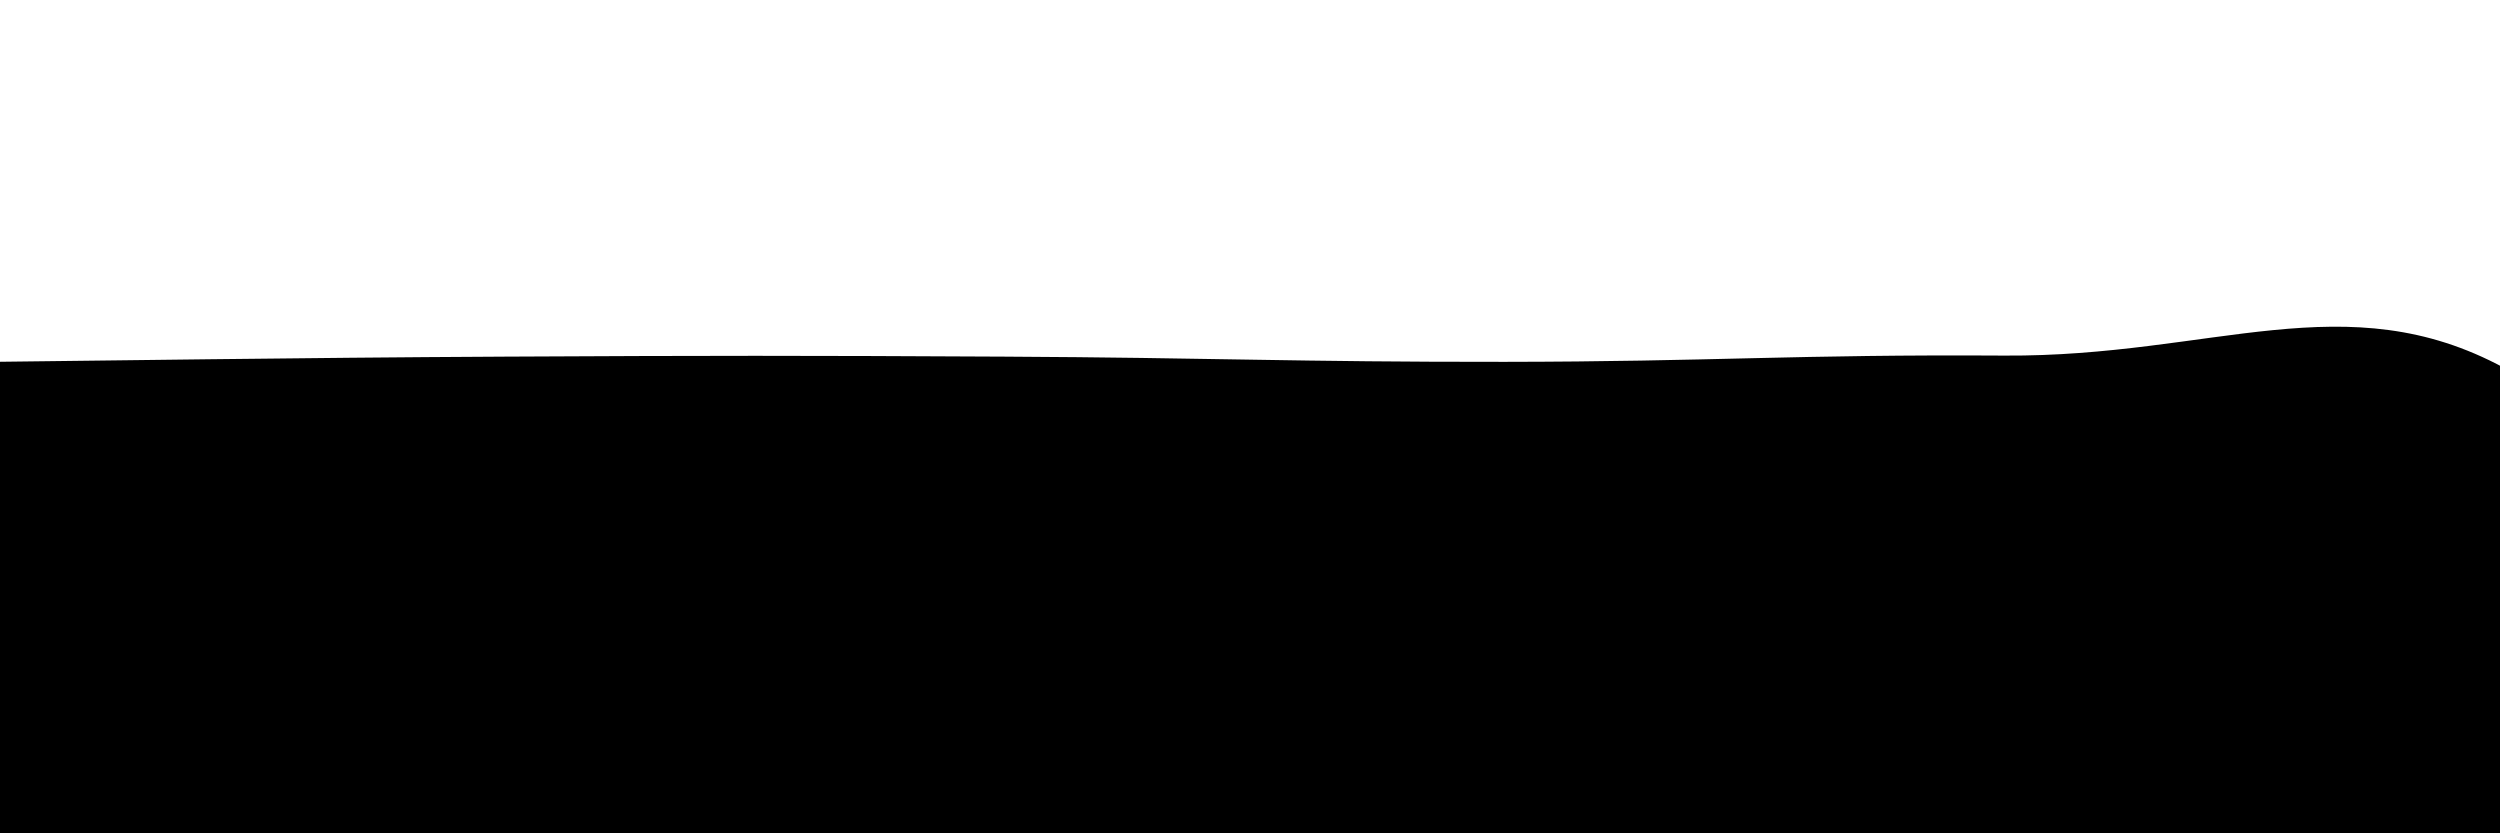 <svg xmlns="http://www.w3.org/2000/svg" version="1.1" xmlns:xlink="http://www.w3.org/1999/xlink" xmlns:svgjs="http://svgjs.dev/svgjs" viewBox="0 0 2400 800"><g fill="hsl(235, 75%, 20%)" transform="matrix(1,0,0,1,4.331,288.369)"><path d="M-10,10C92.083,8.958,277.917,6.042,480,5C682.083,3.958,760,3.958,960,5C1160,6.042,1240,10.208,1440,10C1640,9.792,1720,2.75,1920,4C2120,5.25,2247.917,-66.5,2400,16C2552.083,98.5,3254.167,215.833,2650,400C2045.833,584.167,156.25,795.833,-500,900" transform="matrix(1,0,0,1,0,49)" opacity="0.00"></path><path d="M-10,10C92.083,8.958,277.917,6.042,480,5C682.083,3.958,760,3.958,960,5C1160,6.042,1240,10.208,1440,10C1640,9.792,1720,2.75,1920,4C2120,5.25,2247.917,-66.5,2400,16C2552.083,98.5,3254.167,215.833,2650,400C2045.833,584.167,156.25,795.833,-500,900" transform="matrix(1,0,0,1,0,98)" opacity="1.00"></path></g></svg>